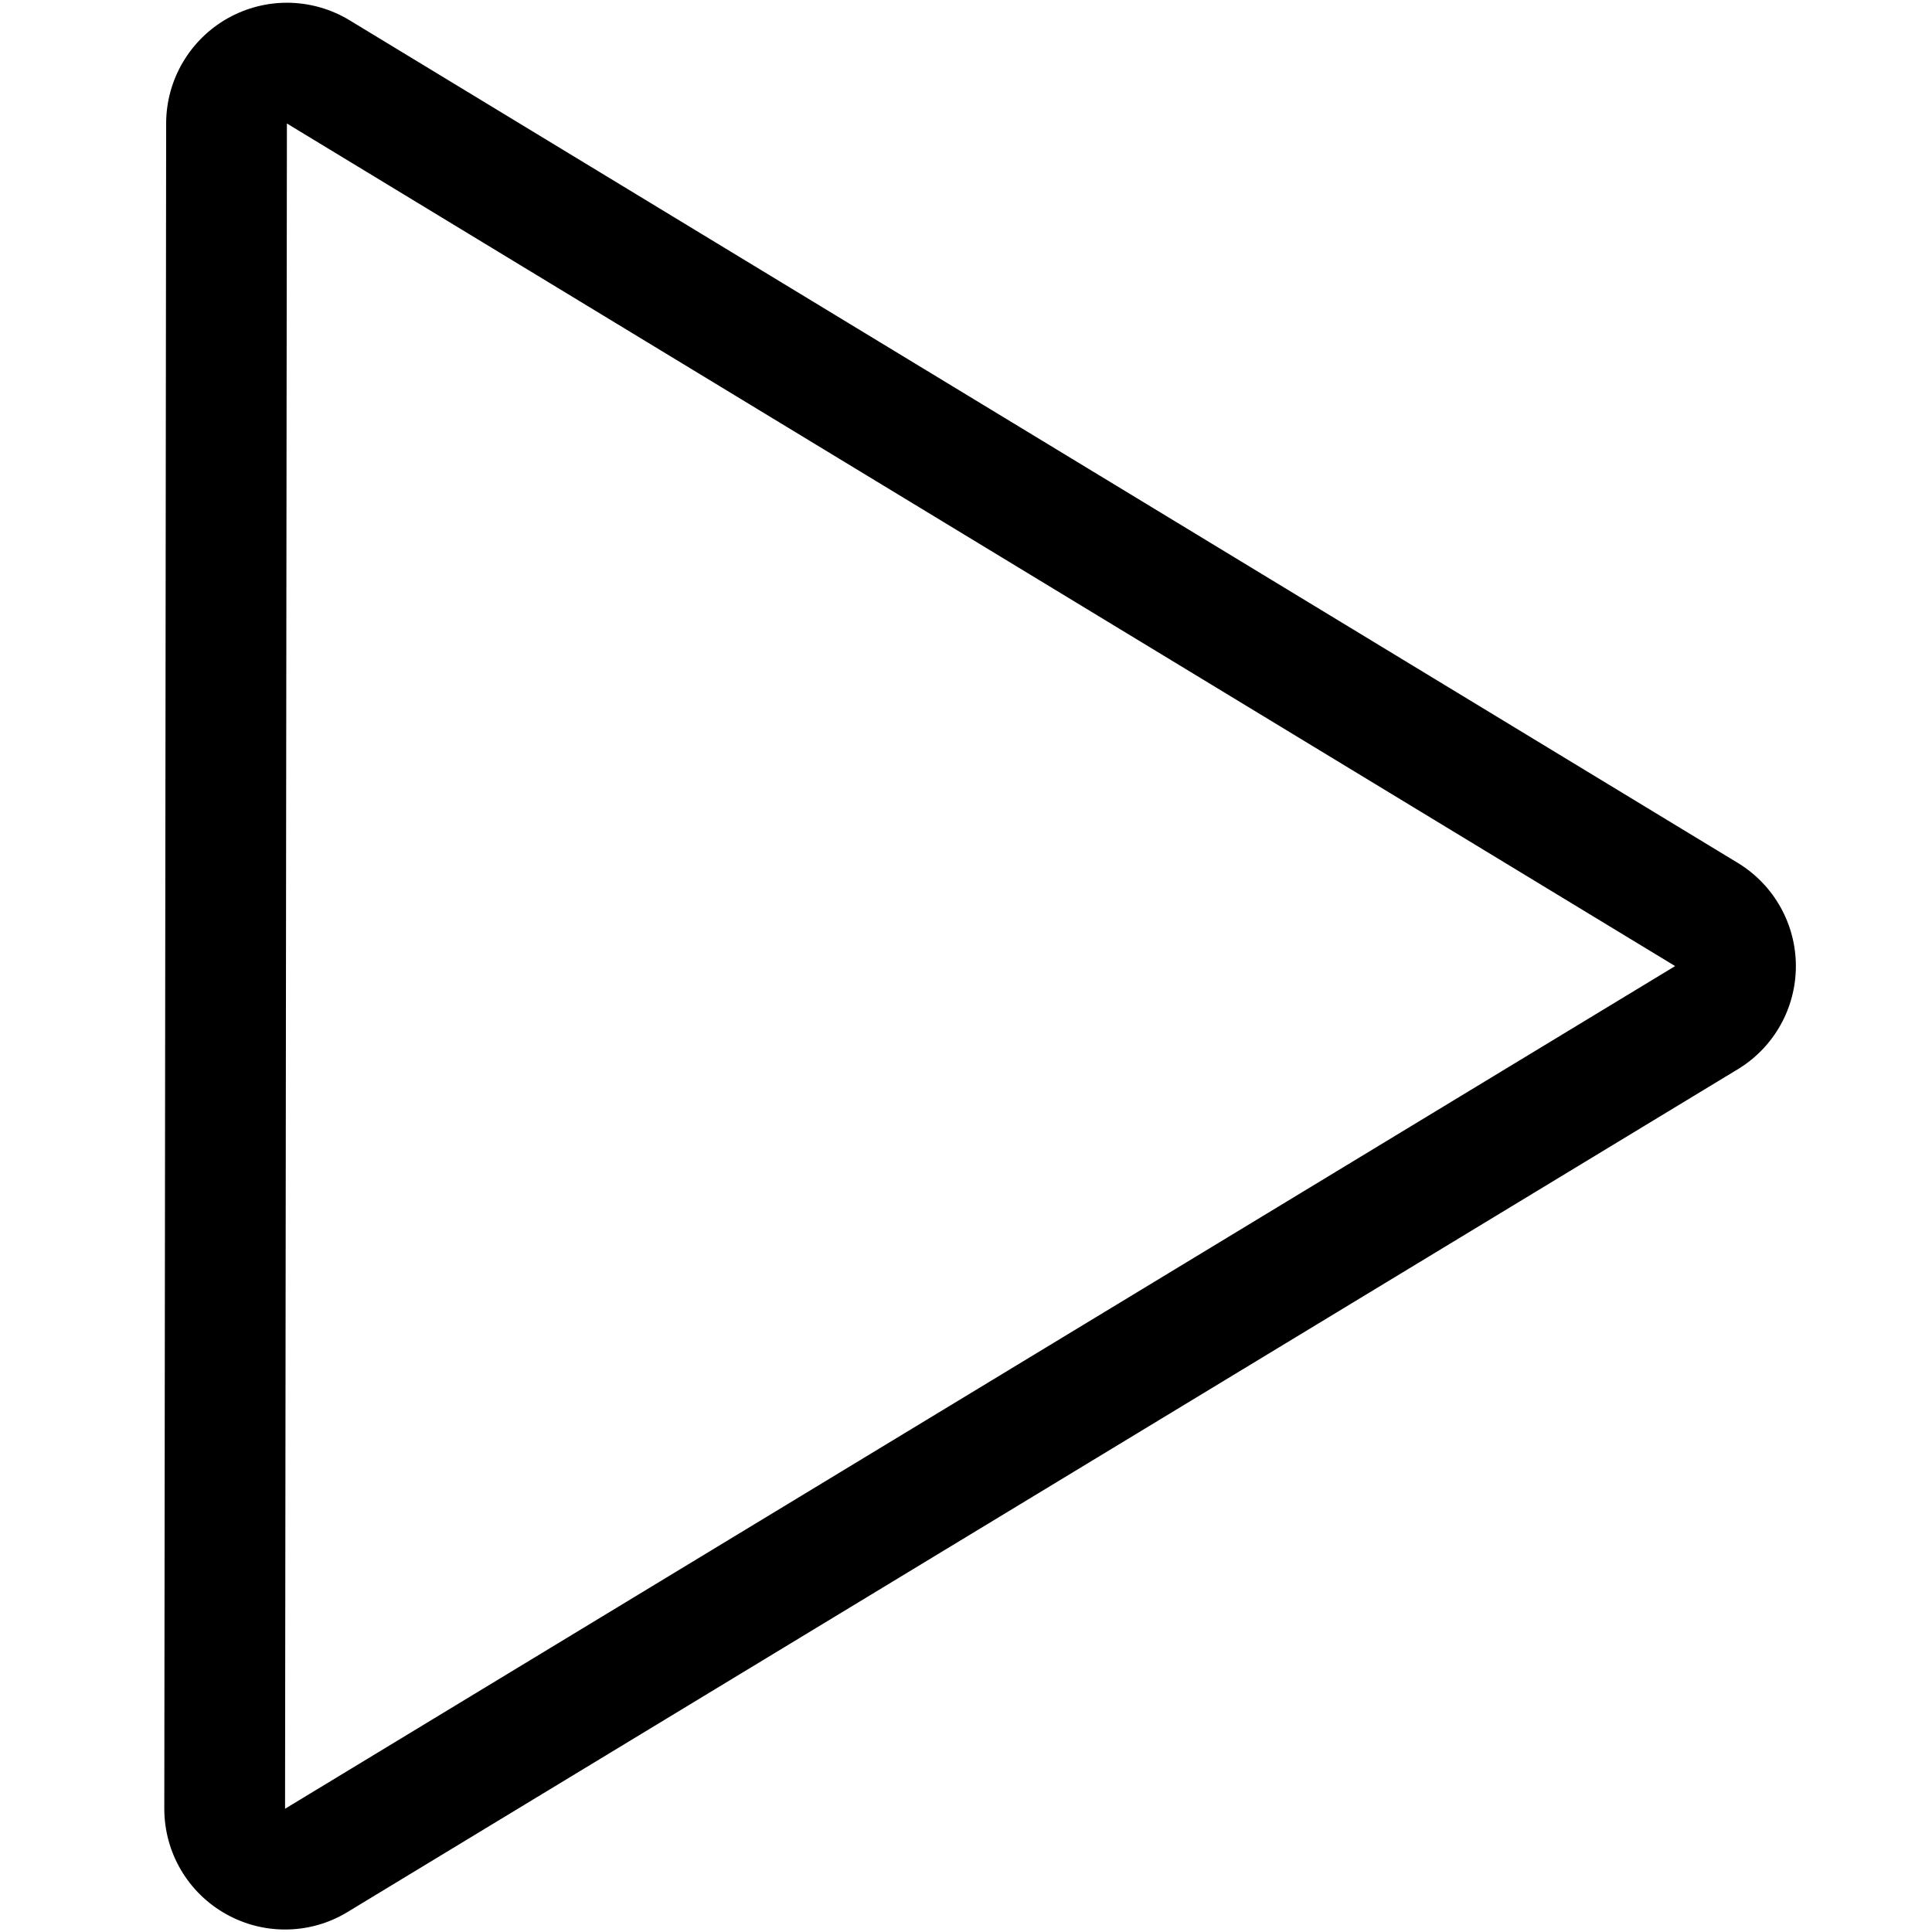 <?xml version="1.0" encoding="UTF-8"?>
<svg width="24px" height="24px" viewBox="0 0 24 24" version="1.1" xmlns="http://www.w3.org/2000/svg" xmlns:xlink="http://www.w3.org/1999/xlink">
    <!-- Generator: Sketch 52.4 (67378) - http://www.bohemiancoding.com/sketch -->
    <title>c3p-play</title>
    <desc>Created with Sketch.</desc>
    <defs>
        <path d="M3.541,22.469 L3.564,1.534 L20.809,12.001 L3.541,22.469 Z M21.6,10.727 L4.356,0.26 C4.115,0.11 3.839,0.034 3.564,0.034 C3.314,0.034 3.063,0.097 2.836,0.223 C2.36,0.488 2.064,0.99 2.064,1.534 L2.041,22.469 C2.041,23.014 2.336,23.516 2.813,23.78 C3.039,23.906 3.29,23.969 3.541,23.969 C3.816,23.969 4.091,23.894 4.333,23.742 L21.6,13.275 C22.041,13.002 22.309,12.52 22.309,12.001 C22.309,11.483 22.041,11.001 21.6,10.727 Z" id="path-1"></path>
    </defs>
    <g id="Page-1" stroke="none" stroke-width="1" fill="none" fill-rule="evenodd">
        <g id="C3p-icon-pack" transform="translate(-561, -309)">
            <g id="Group" transform="translate(63, 86)">
                <g id="c3p-play" transform="translate(498, 223)">
                    <mask id="mask-2" fill="white">
                        <use xlink:href="#path-1"></use>
                    </mask>
                    <use id="Mask" fill="#000000" xlink:href="#path-1"></use>
                </g>
            </g>
        </g>
    </g>
</svg>